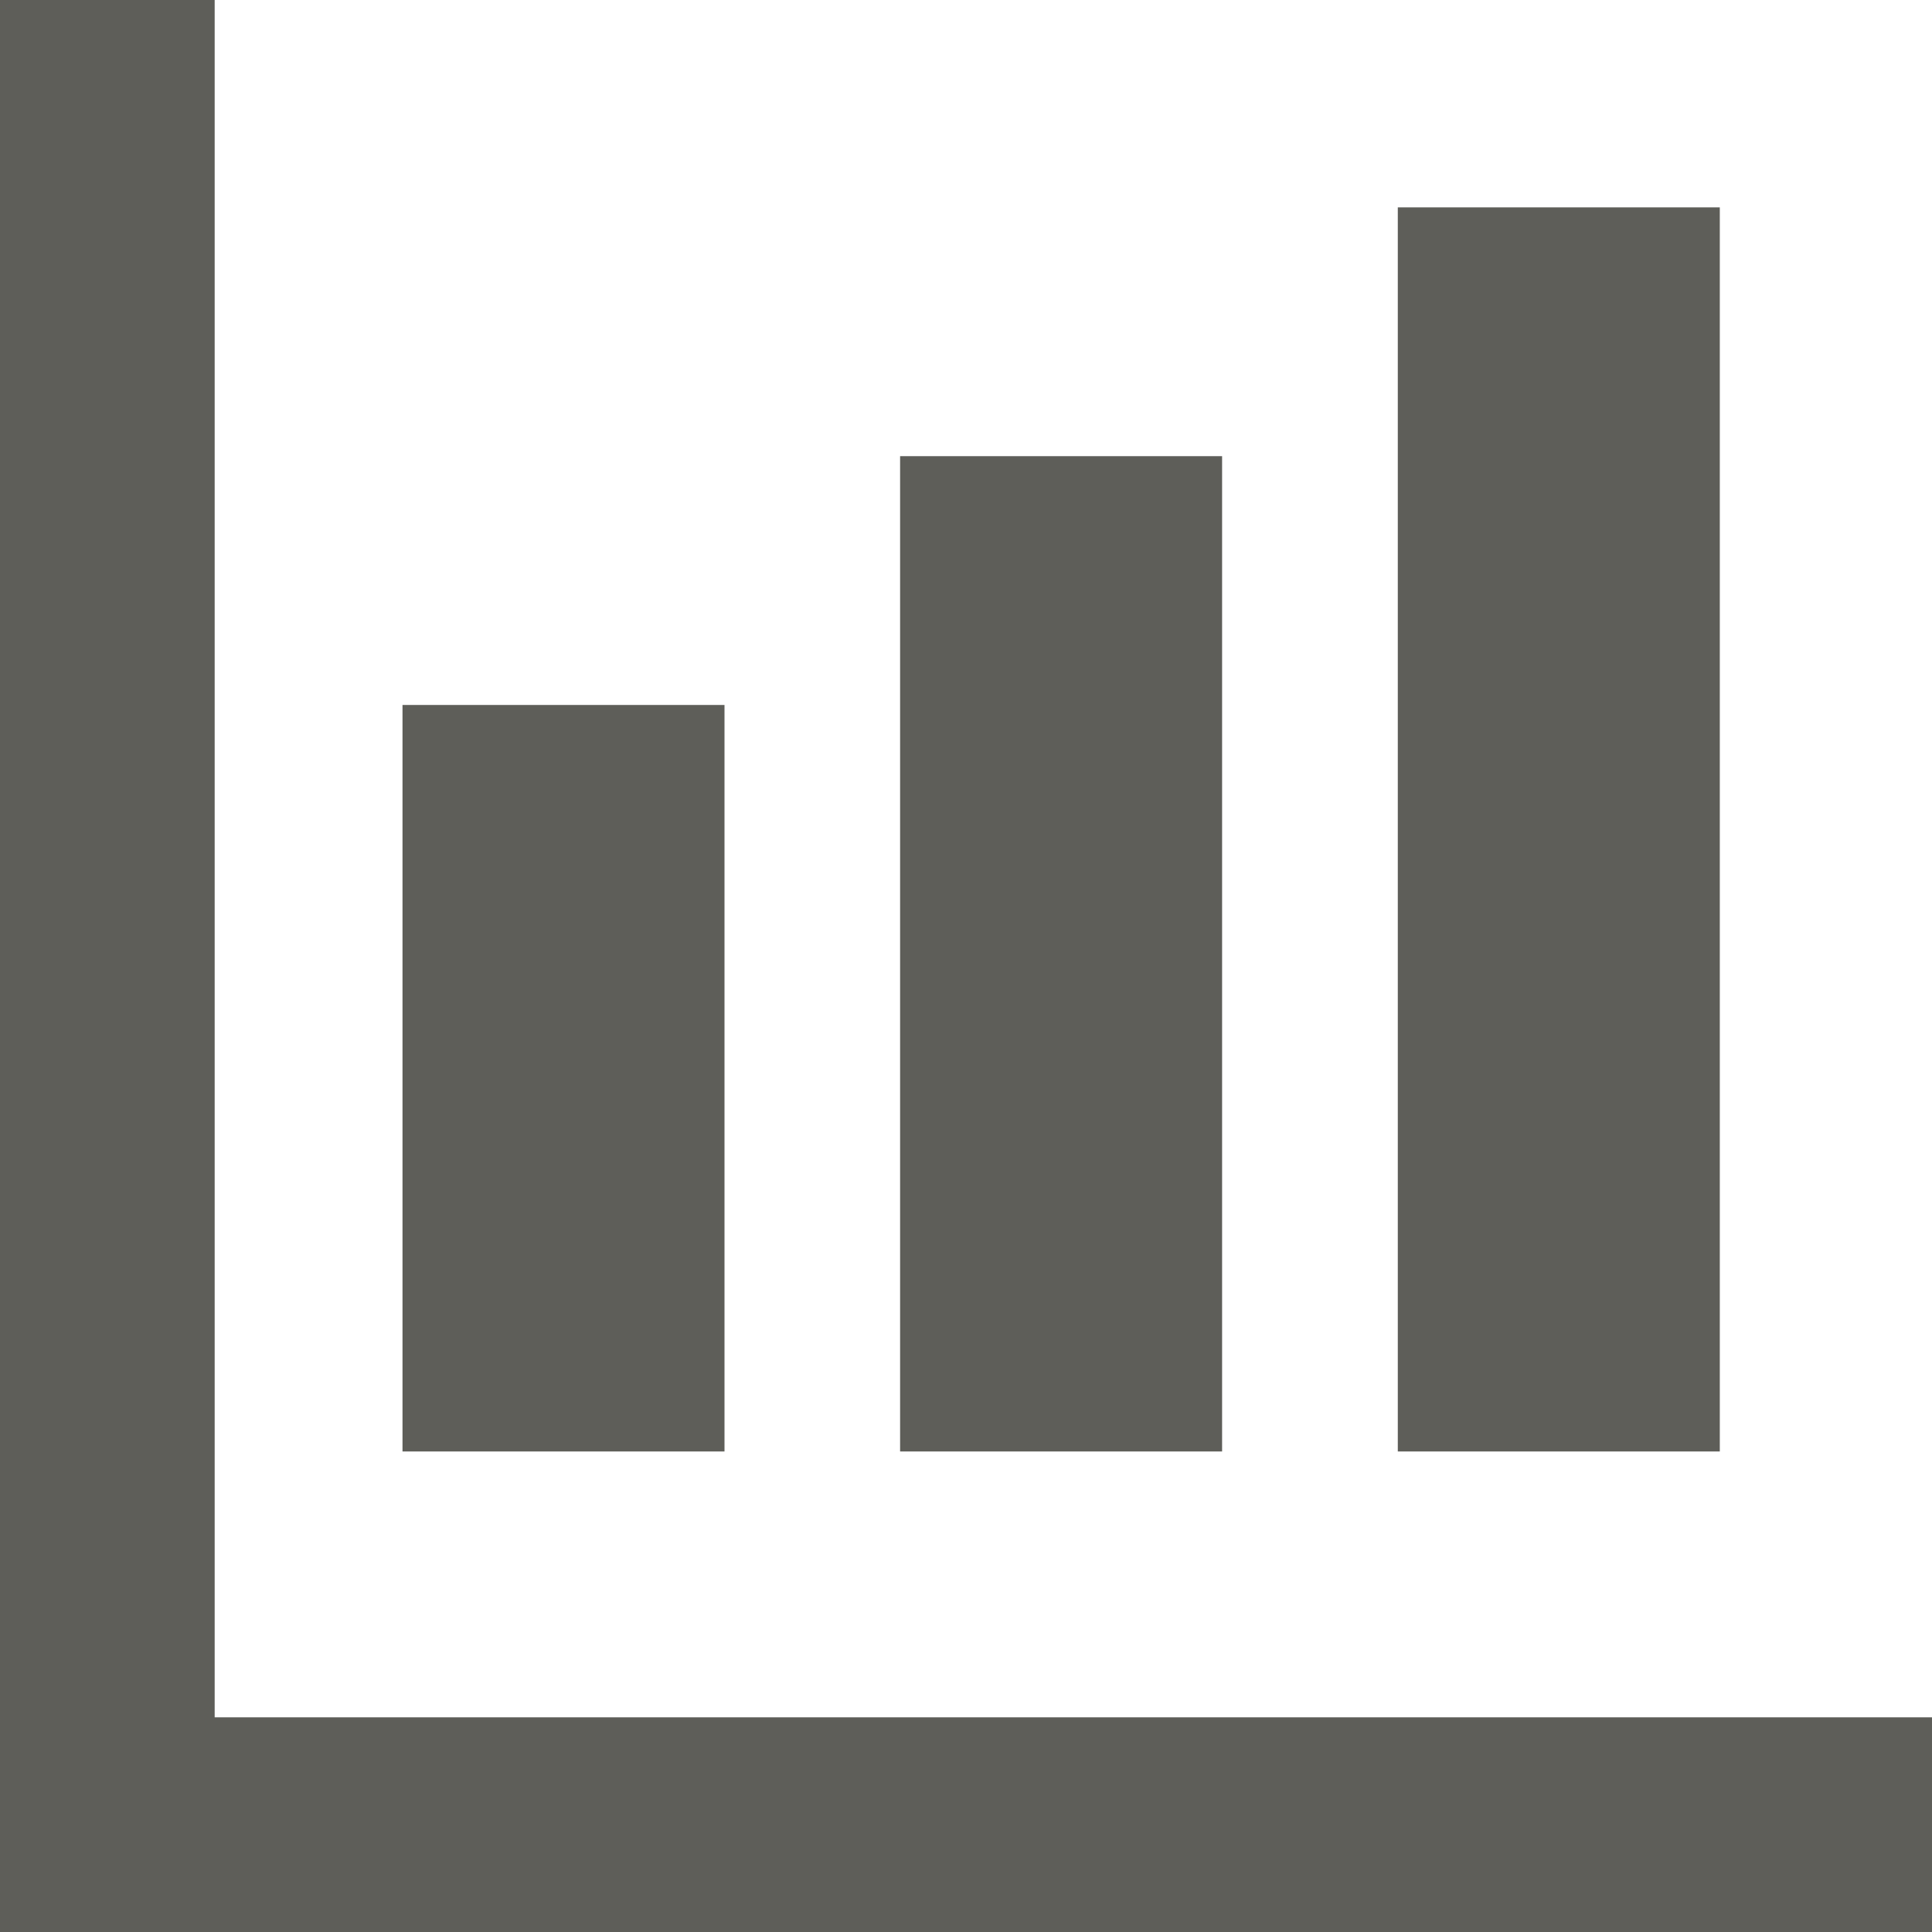 <svg xmlns="http://www.w3.org/2000/svg" width="18" height="18" viewBox="0 0 18 18">
  <g id="chart-icon" transform="translate(-420.021 -1119.195)">
    <path id="Path_46883" data-name="Path 46883" d="M421.021,17178v17h17" transform="translate(0 -16058.805)" fill="none" stroke="#5e5e59" stroke-width="2"/>
    <line id="Line_125" data-name="Line 125" y2="6.955" transform="translate(425.271 1125.763)" fill="none" stroke="#5e5e59" stroke-width="3"/>
    <line id="Line_126" data-name="Line 126" y2="9.273" transform="translate(429.907 1123.445)" fill="none" stroke="#5e5e59" stroke-width="3"/>
    <line id="Line_127" data-name="Line 127" y2="11.591" transform="translate(434.544 1121.127)" fill="none" stroke="#5e5e59" stroke-width="3"/>
  </g>
</svg>
